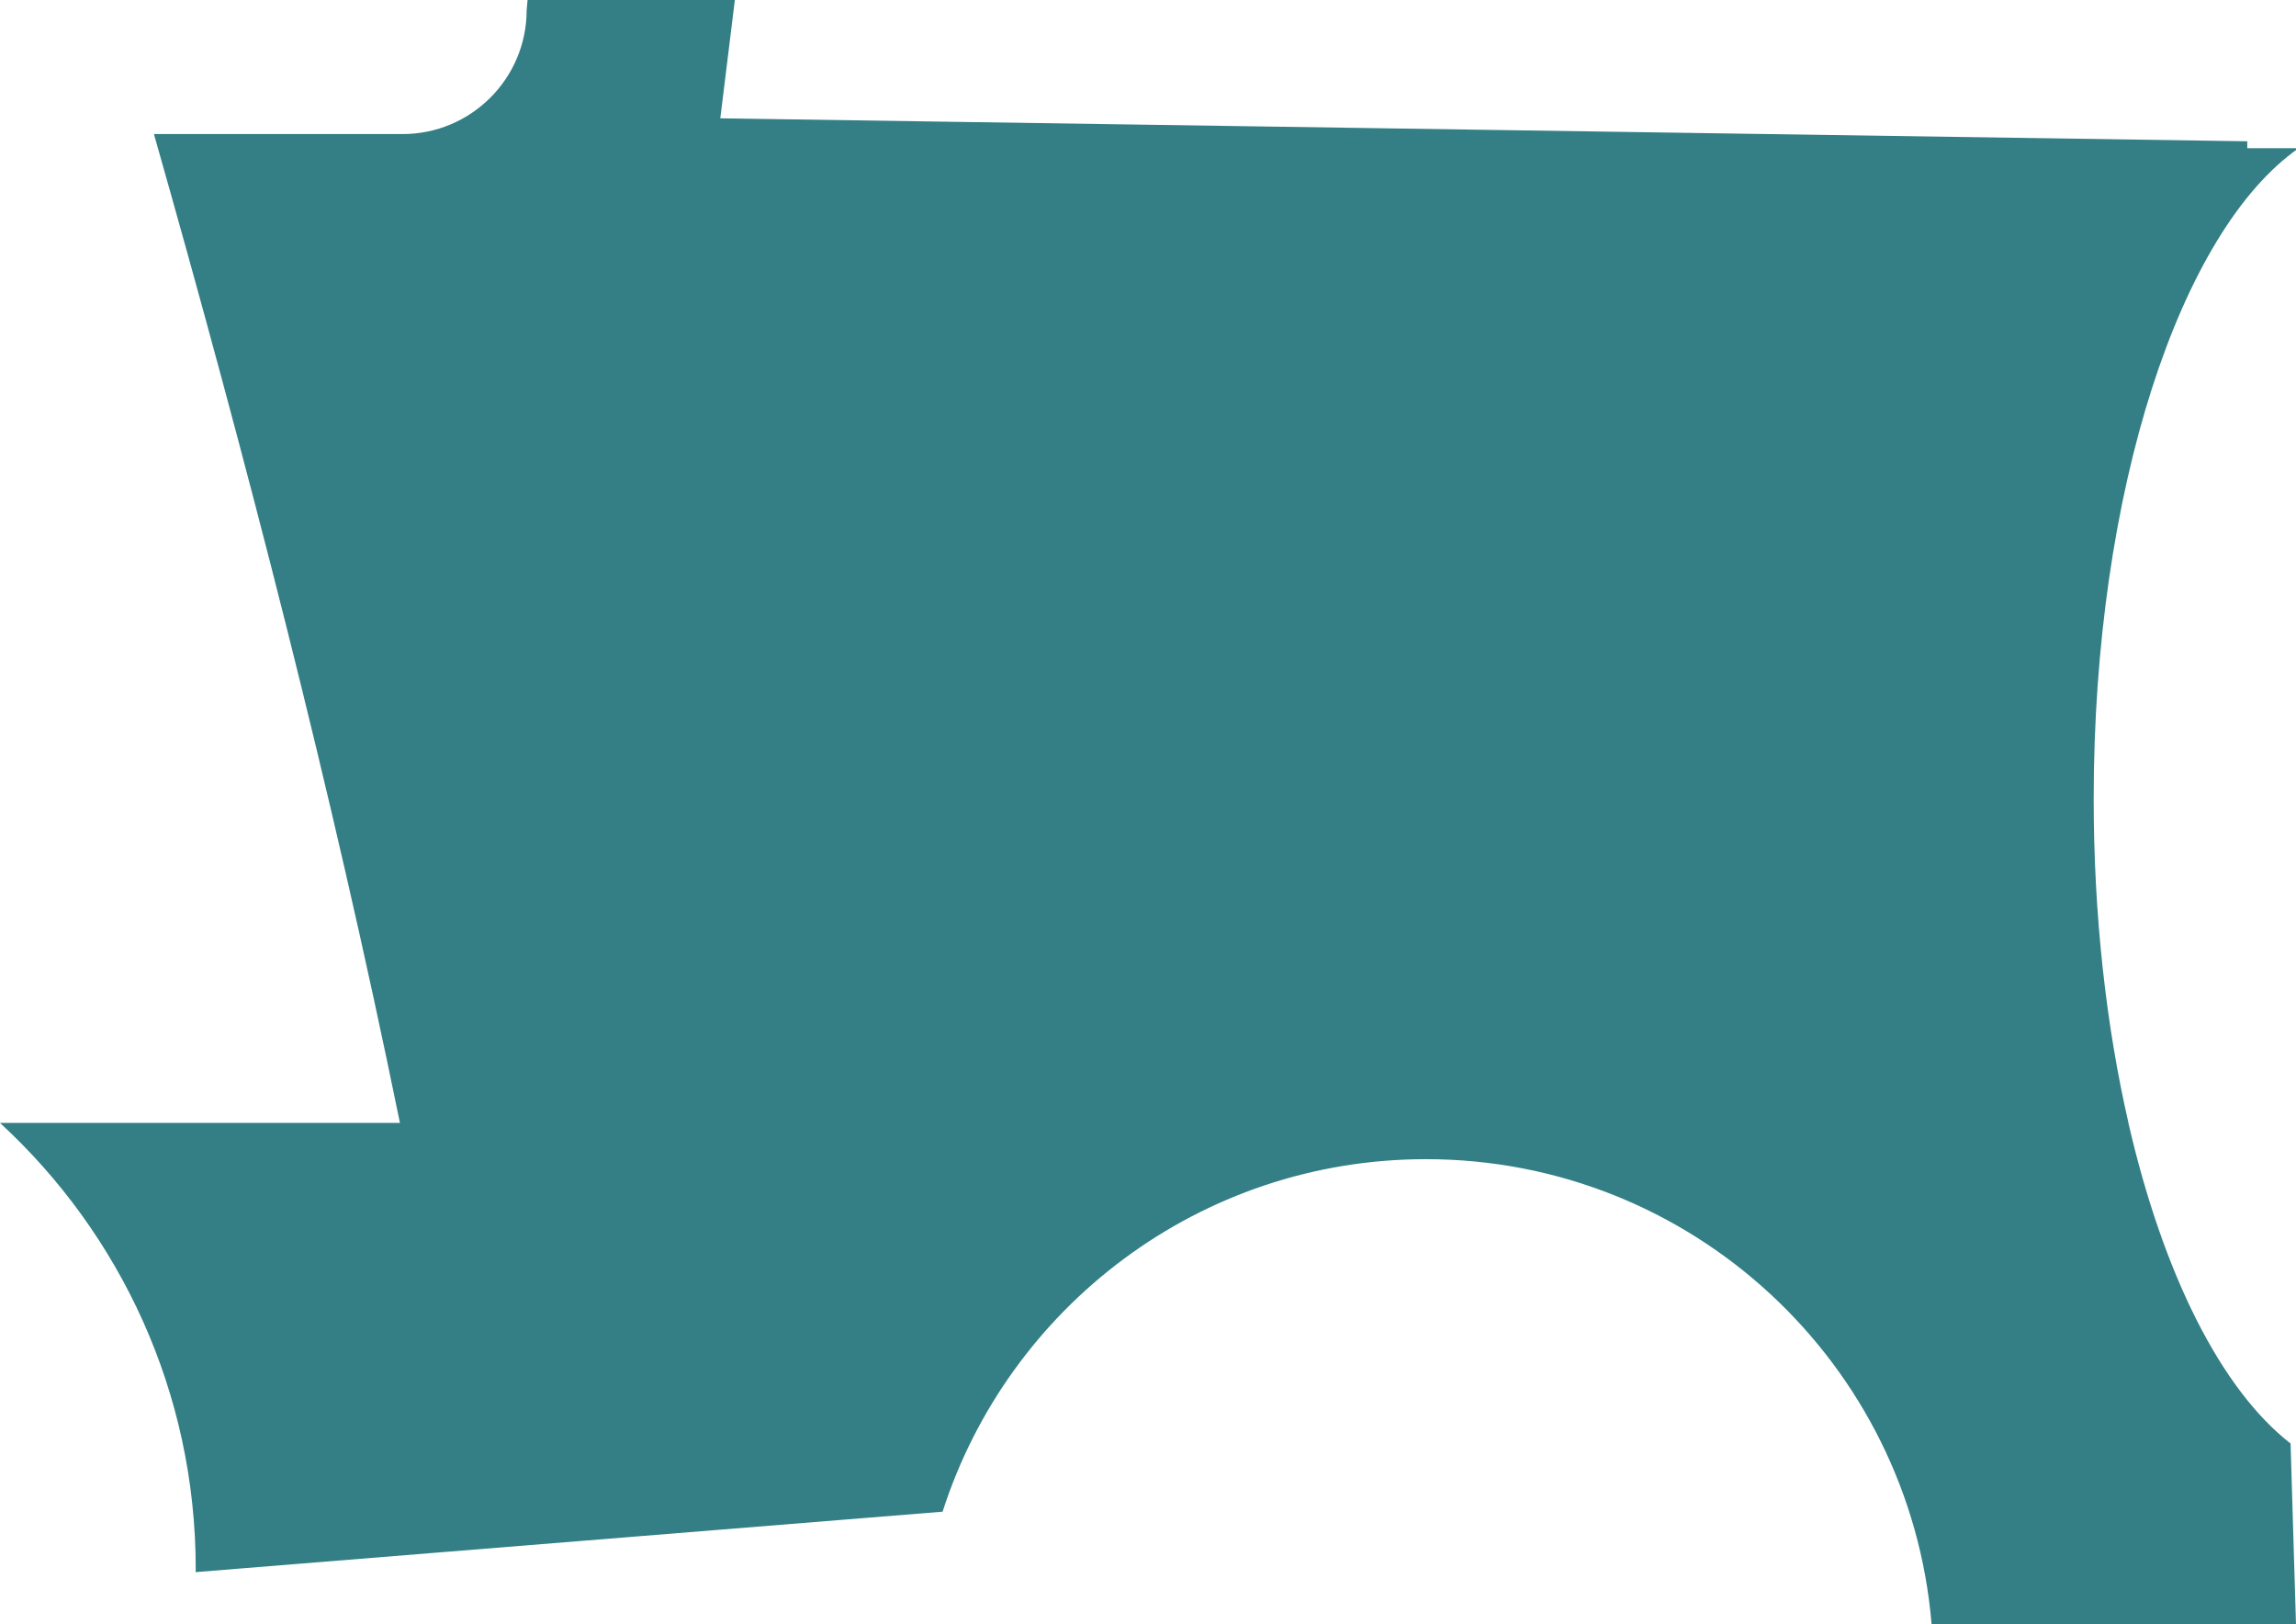 <?xml version="1.0" encoding="utf-8"?>
<!-- Generator: Adobe Illustrator 17.0.0, SVG Export Plug-In . SVG Version: 6.00 Build 0)  -->
<!DOCTYPE svg PUBLIC "-//W3C//DTD SVG 1.1 Basic//EN" "http://www.w3.org/Graphics/SVG/1.1/DTD/svg11-basic.dtd">
<svg version="1.1" baseProfile="basic" id="Слой_1"
	 xmlns="http://www.w3.org/2000/svg" xmlns:xlink="http://www.w3.org/1999/xlink" x="0px" y="0px" width="147.25px"
	 height="104.137px" viewBox="0 0 147.25 104.137" xml:space="preserve">
<path fill="#337F85" d="M136.501,72.005h0.005c-1.42-6.176-2.231-13.256-2.231-20.789c0-19.746,5.548-36.406,13.146-41.714h-3.296
	V9.06l-97.93-1.474L47.129,0c-4.432,0-8.864,0-13.295,0l-0.057,0.639c0,4.396-3.564,7.958-7.963,7.958H9.872
	c5.93,20.85,11.409,42.011,15.778,63.408H0c7.715,7.099,12.552,17.276,12.552,28.585c0,0.073-0.005,0.146-0.006,0.219l47.906-3.876
	c4.205-13.112,16.49-22.604,30.997-22.604c17.056,0,31.04,13.121,32.43,29.82h23.112c0.087,0,0.172-0.01,0.258-0.012l-0.347-11.576
	C142.432,89.091,138.718,81.657,136.501,72.005z"/>
</svg>
